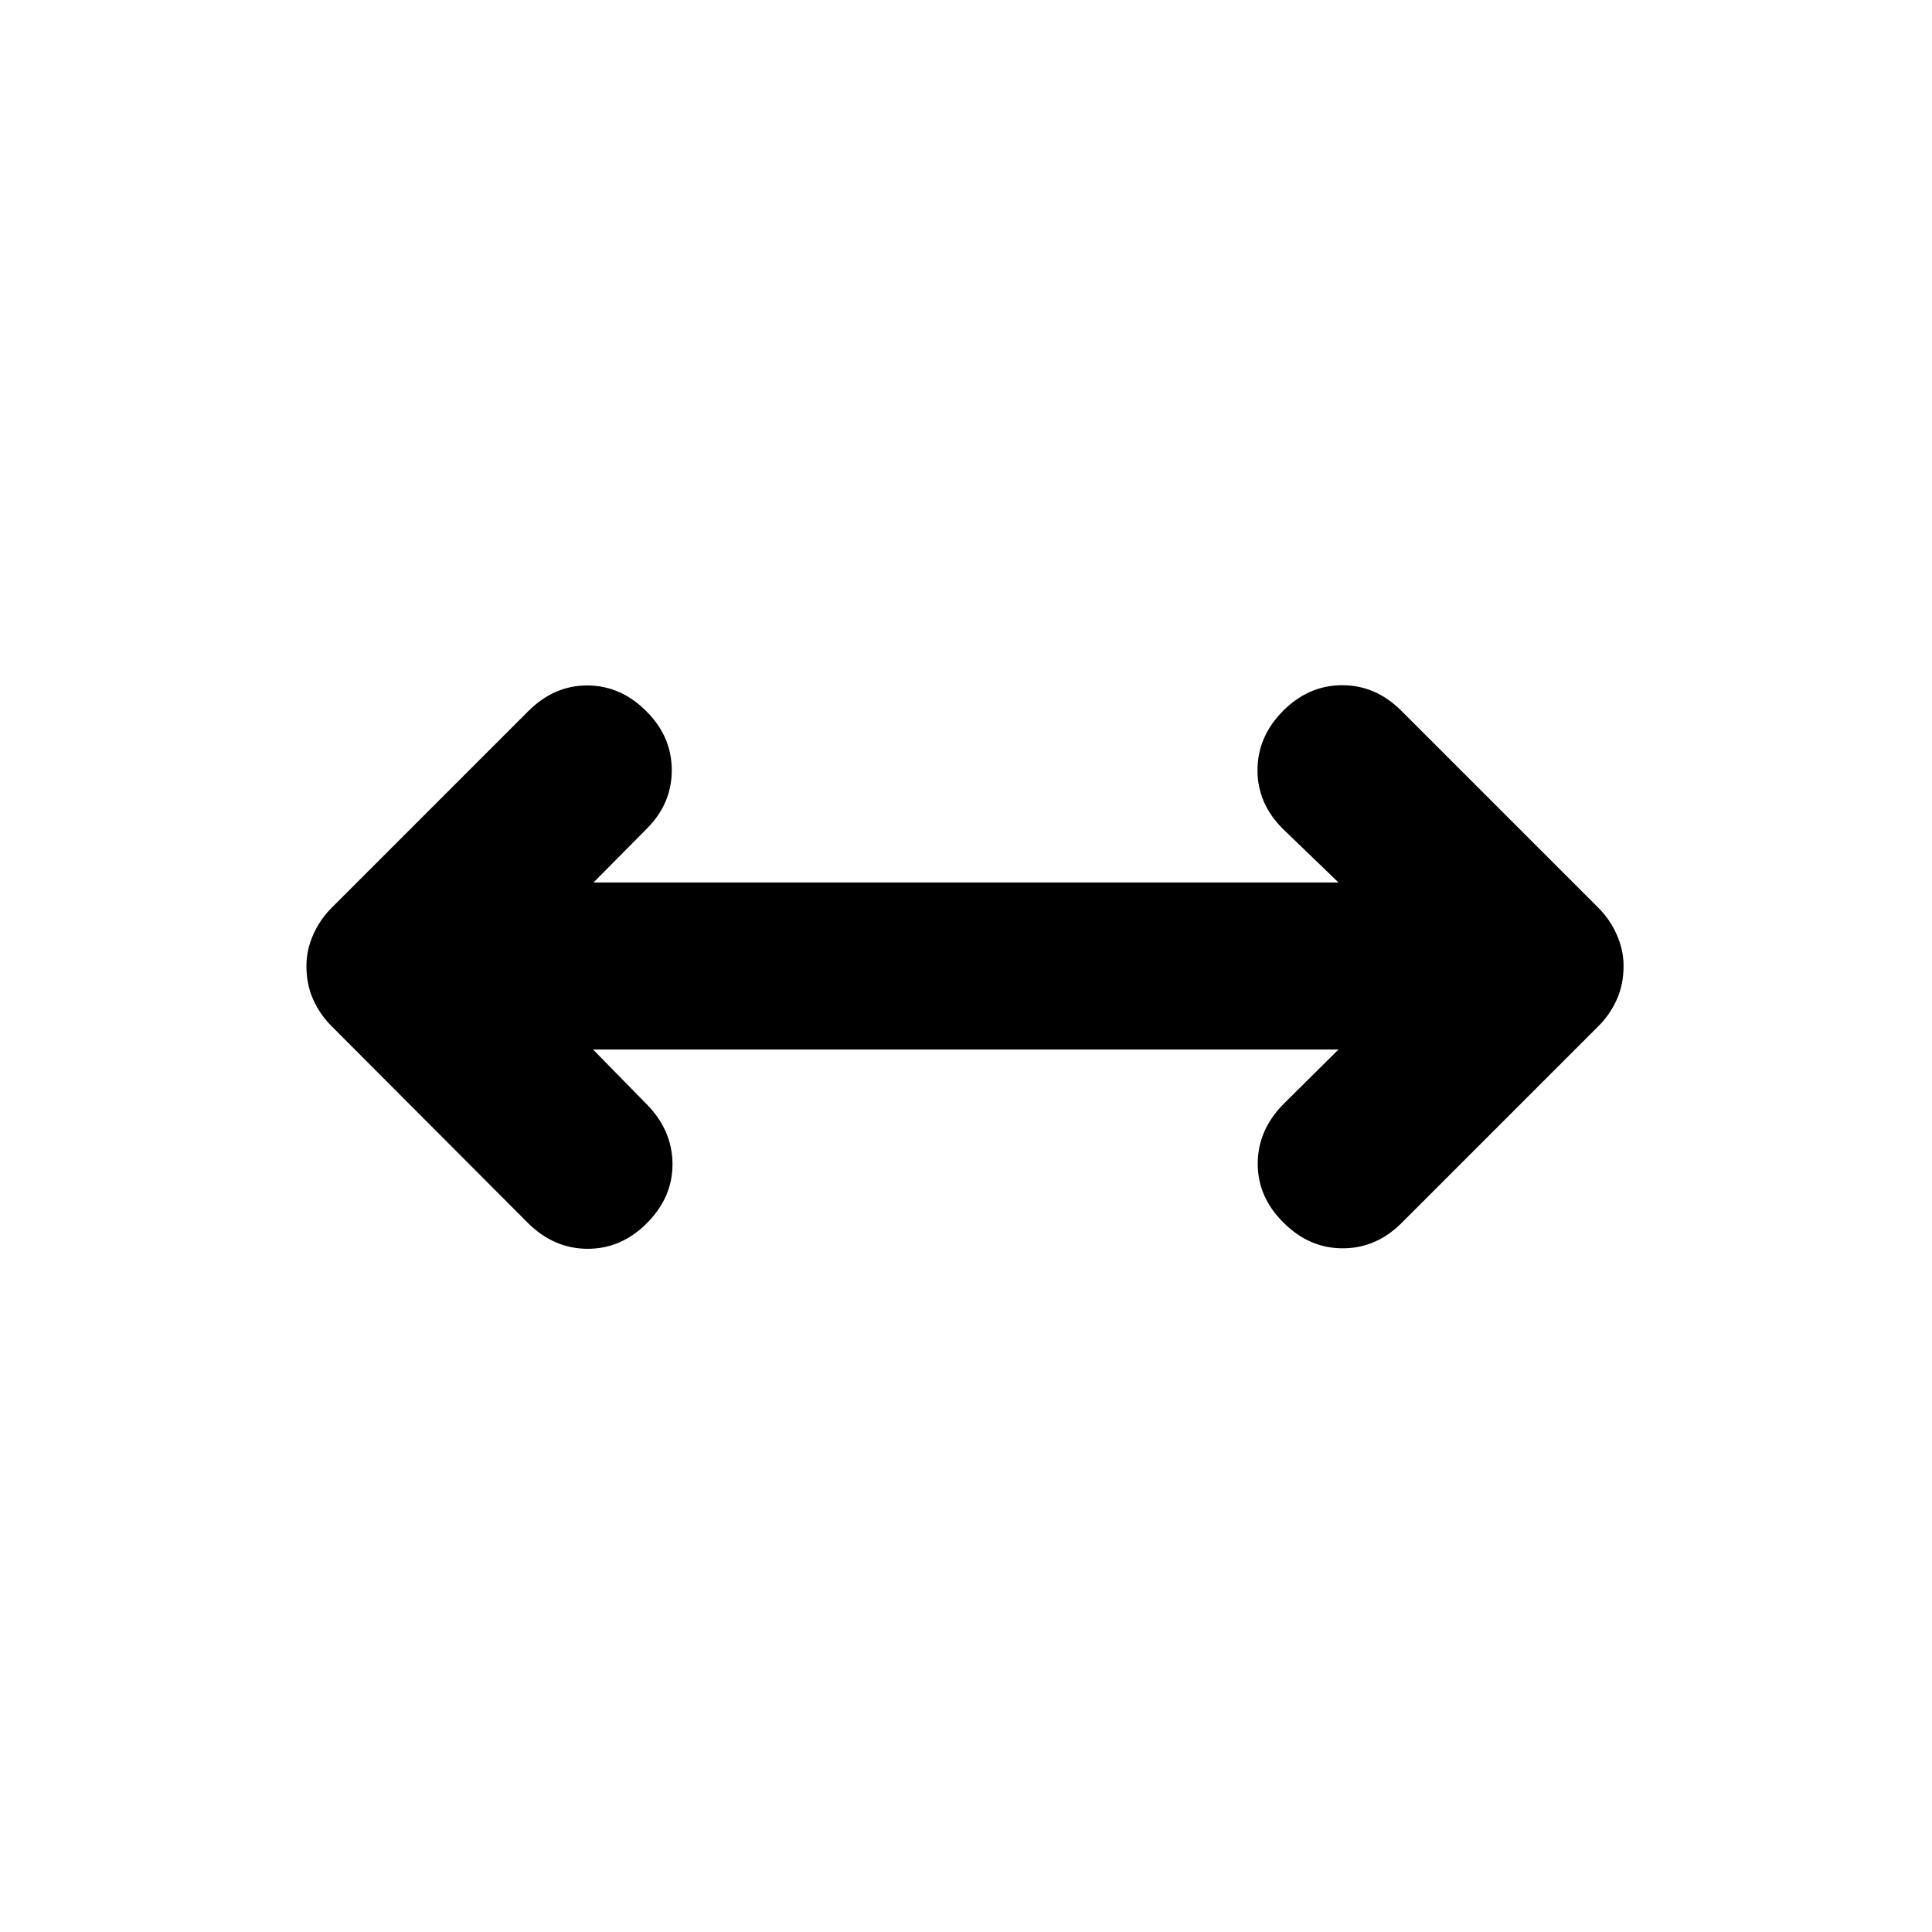 <svg xmlns="http://www.w3.org/2000/svg" height="20" viewBox="0 -960 960 960" width="20"><path d="m294.67-438.5 26.7 27.22q12.67 12.91 12.79 29.56.12 16.65-12.79 29.57-12.67 12.67-29.33 12.67-16.65 0-29.56-12.67l-97.78-98.02q-5.72-5.72-9.08-13.18-3.36-7.45-3.36-16.65 0-7.96 3.36-15.53 3.36-7.58 9.08-13.3l97.78-97.78q12.91-12.91 29.56-12.79 16.66.12 29.33 13.03 12.43 12.44 12.43 29.09t-12.43 29.08l-26.46 26.7h370.18l-27.7-26.7q-12.67-12.67-12.55-29.32.12-16.65 12.79-29.33 12.67-12.67 29.33-12.67 16.65 0 29.32 12.67l98.02 98.02q5.72 5.72 9.08 13.3 3.36 7.57 3.36 15.53 0 9.2-3.36 16.65-3.36 7.46-9.08 13.18l-97.78 97.78q-12.67 12.67-29.32 12.67-16.66 0-29.33-12.67-12.91-12.68-12.91-29.33t12.67-29.56l27.46-27.22H294.67Z"/></svg>